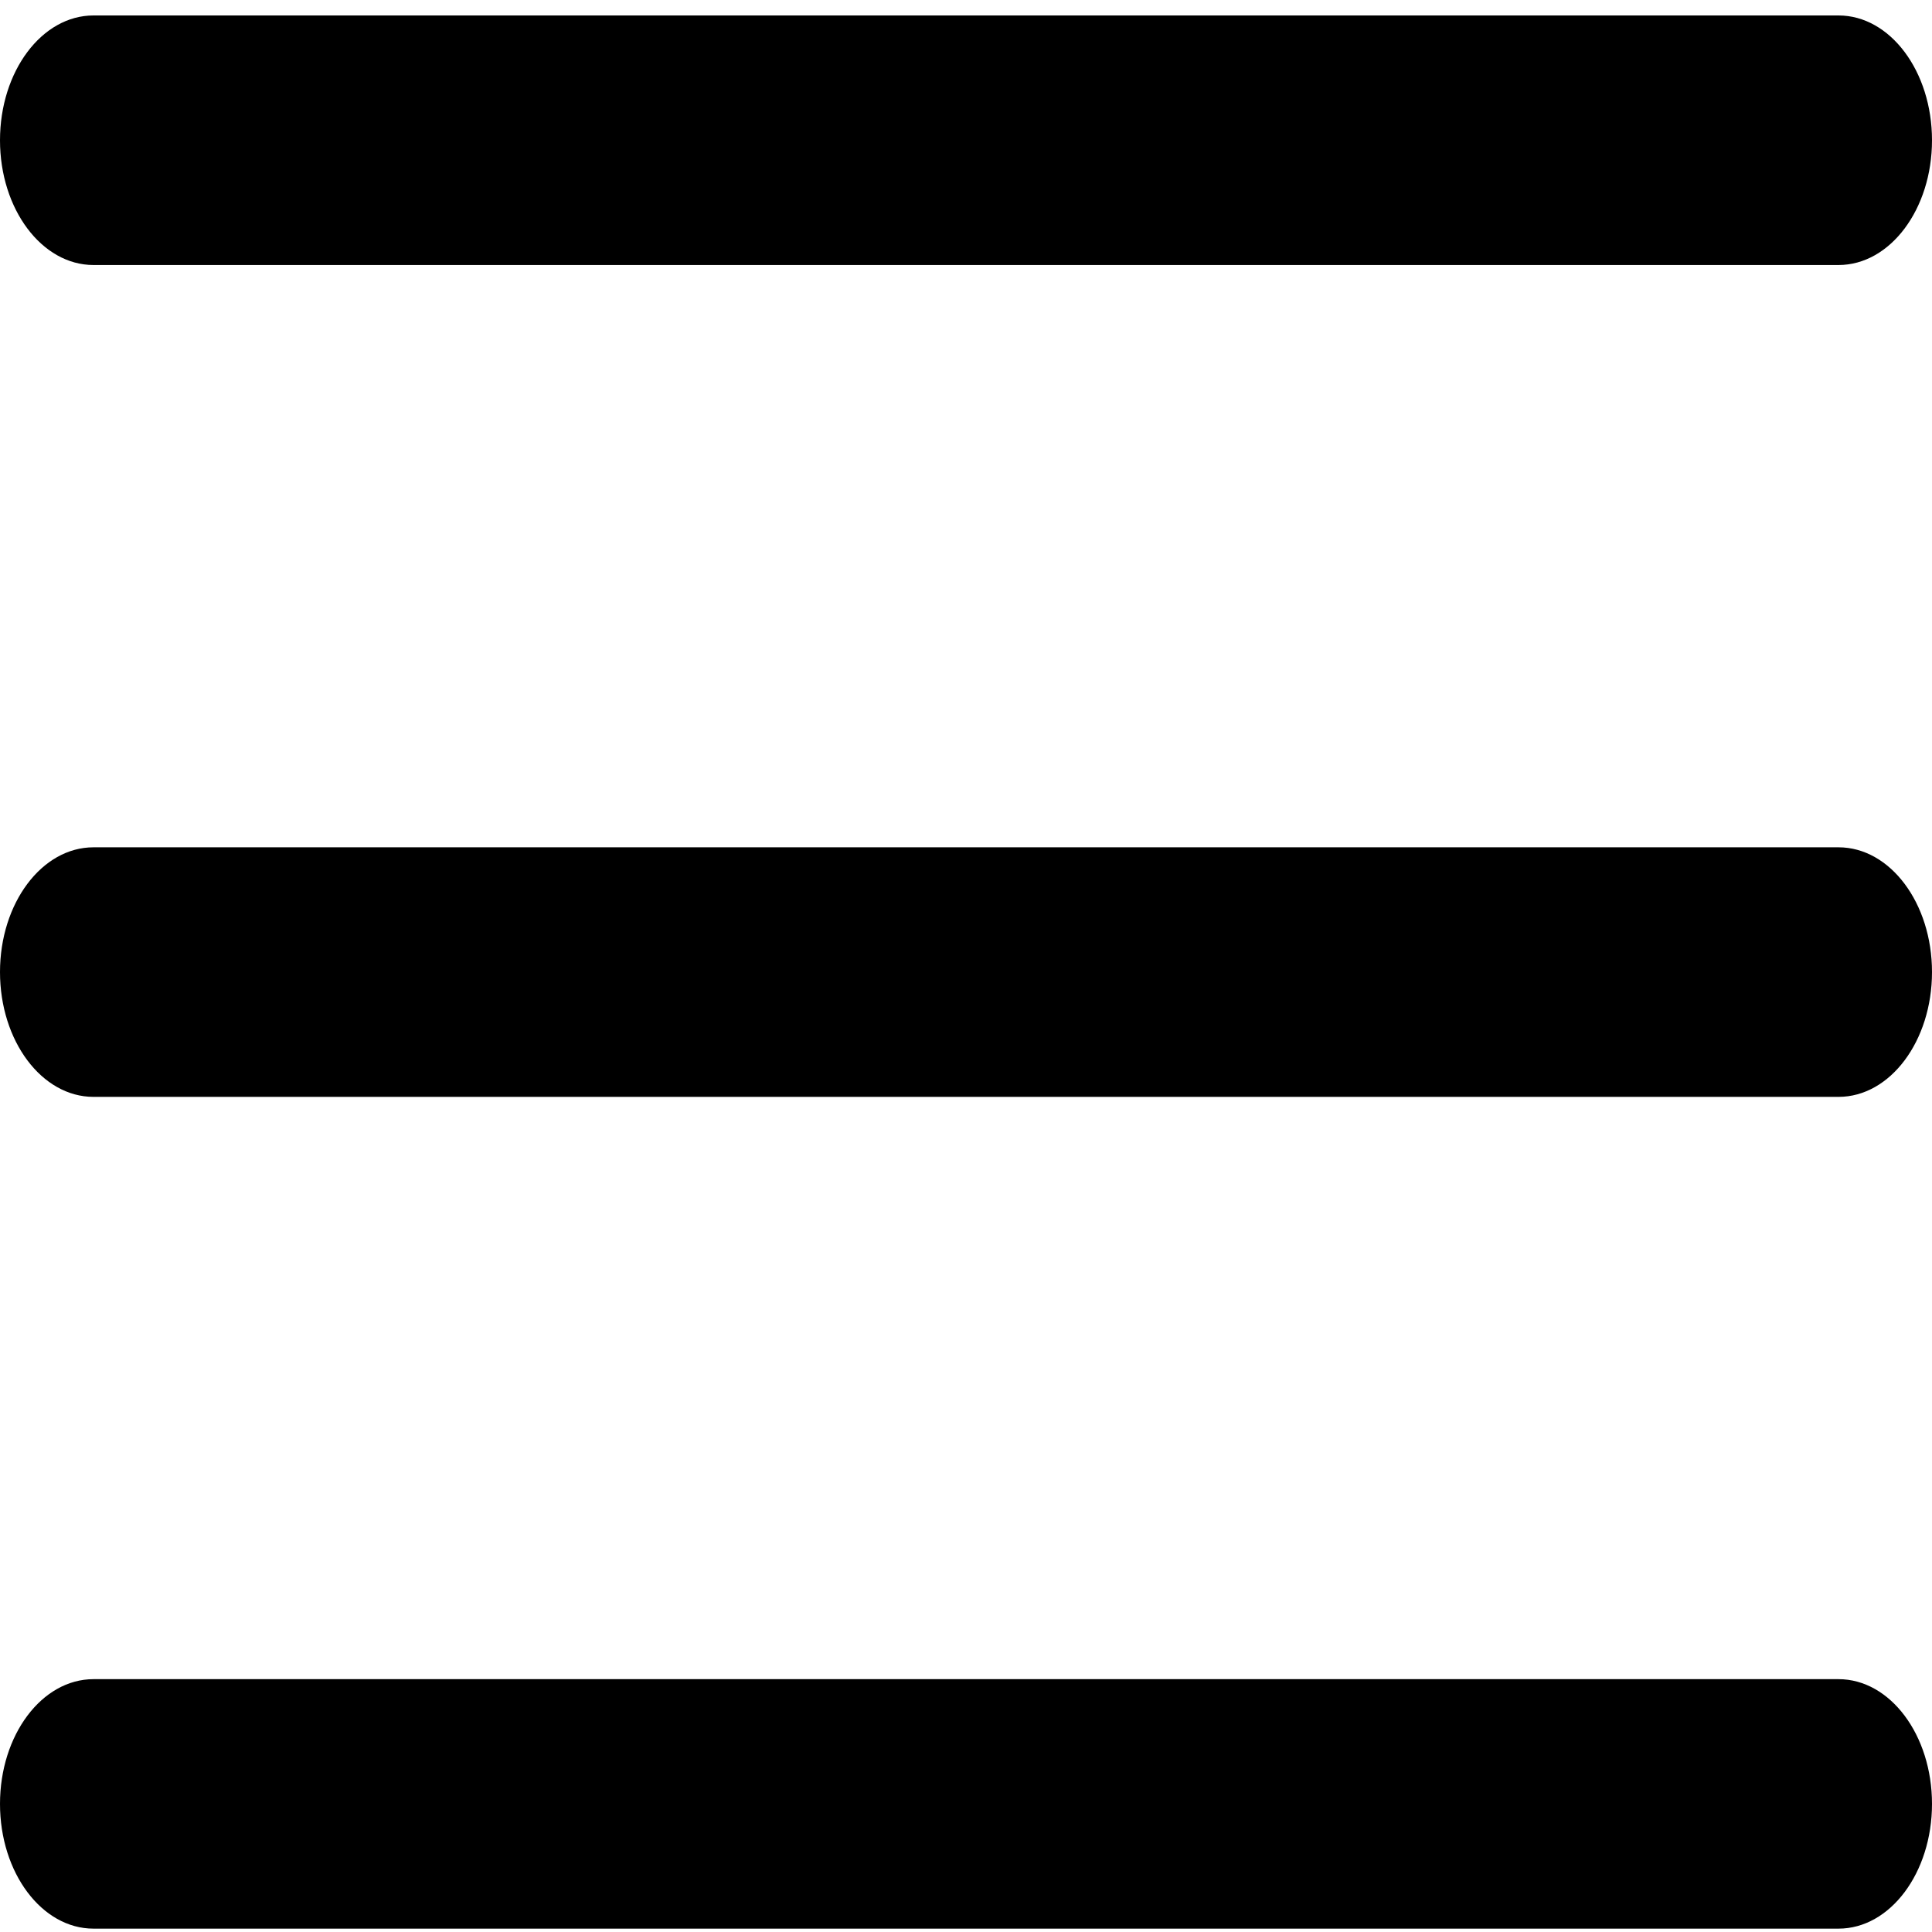 <svg width="23" height="23" viewBox="0 0 23 23" fill="none" xmlns="http://www.w3.org/2000/svg">
<path fill-rule="evenodd" clip-rule="evenodd" d="M23 11.572C23 10.752 22.502 10.087 21.887 10.087H1.113C0.498 10.087 0 10.752 0 11.572C0 12.393 0.498 13.058 1.113 13.058H21.887C22.502 13.058 23 12.393 23 11.572Z" fill="black"/>
<path fill-rule="evenodd" clip-rule="evenodd" d="M23 1.67C23 0.849 22.502 0.184 21.887 0.184H1.113C0.498 0.184 0 0.849 0 1.67C0 2.49 0.498 3.155 1.113 3.155H21.887C22.502 3.155 23 2.49 23 1.67Z" fill="black"/>
<path fill-rule="evenodd" clip-rule="evenodd" d="M23 21.475C23 20.655 22.502 19.99 21.887 19.99H1.113C0.498 19.99 0 20.655 0 21.475C0 22.295 0.498 22.96 1.113 22.96H21.887C22.502 22.96 23 22.295 23 21.475Z" fill="black"/>
</svg>
